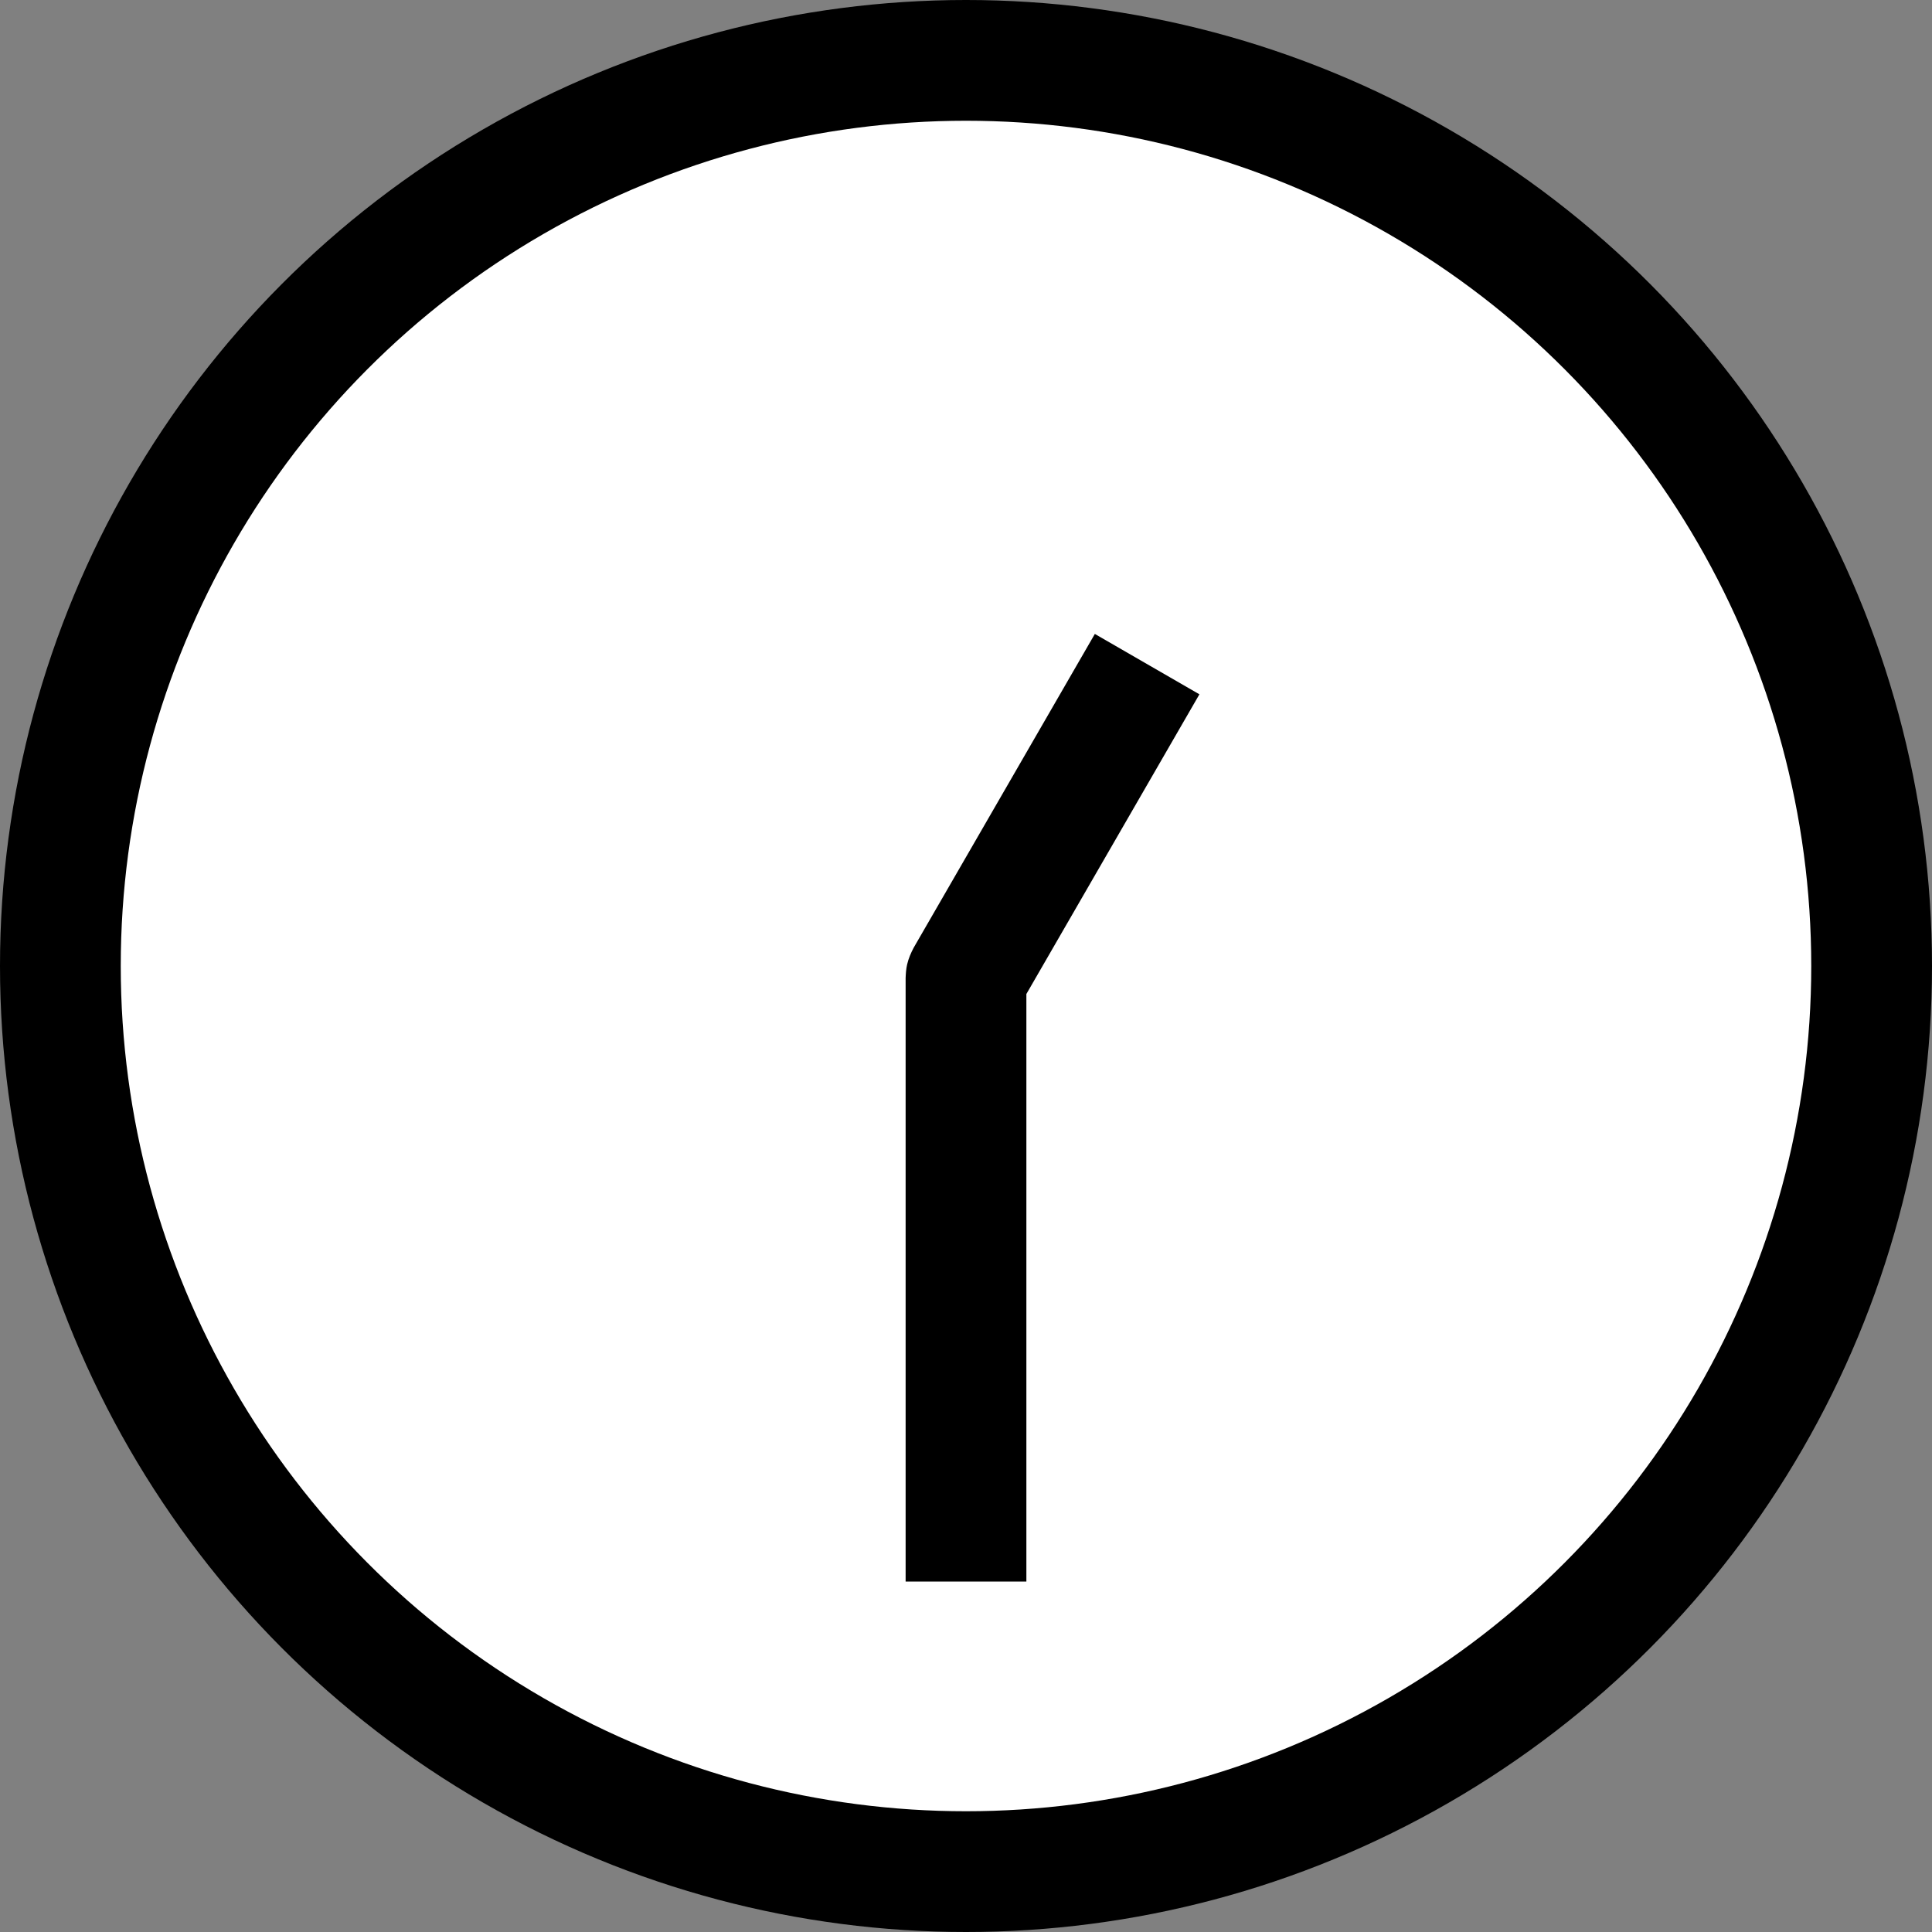 <?xml version="1.0" encoding="UTF-8" standalone="no"?><!DOCTYPE svg PUBLIC "-//W3C//DTD SVG 1.1//EN" "http://www.w3.org/Graphics/SVG/1.1/DTD/svg11.dtd"><svg width="100%" height="100%" viewBox="0 0 32 32" version="1.1" xmlns="http://www.w3.org/2000/svg" xmlns:xlink="http://www.w3.org/1999/xlink" xml:space="preserve" style="fill-rule:evenodd;clip-rule:evenodd;stroke-linejoin:round;stroke-miterlimit:1.414;">
<rect x="0" y="0" width="32" height="32" fill="#808080" stroke="none"/>
<rect id="_1_30" x="0" y="0" width="32" height="32" style="fill:none;"/><clipPath id="_clip1"><rect x="0" y="0" width="32" height="32"/></clipPath><g clip-path="url(#_clip1)"><g id="outline"><circle cx="16" cy="16" r="16"/></g><g id="emoji"><circle cx="16" cy="16" r="14" style="fill:#fff;"/><path d="M19.866,11.5l-2.866,4.964l0,9.732l-2,0l0,-10c0.003,-0.075 0.008,-0.148 0.025,-0.222c0.023,-0.099 0.062,-0.189 0.109,-0.278l3,-5.196c0.577,0.333 1.155,0.667 1.732,1Z" style="fill-rule:nonzero;"/></g></g></svg>